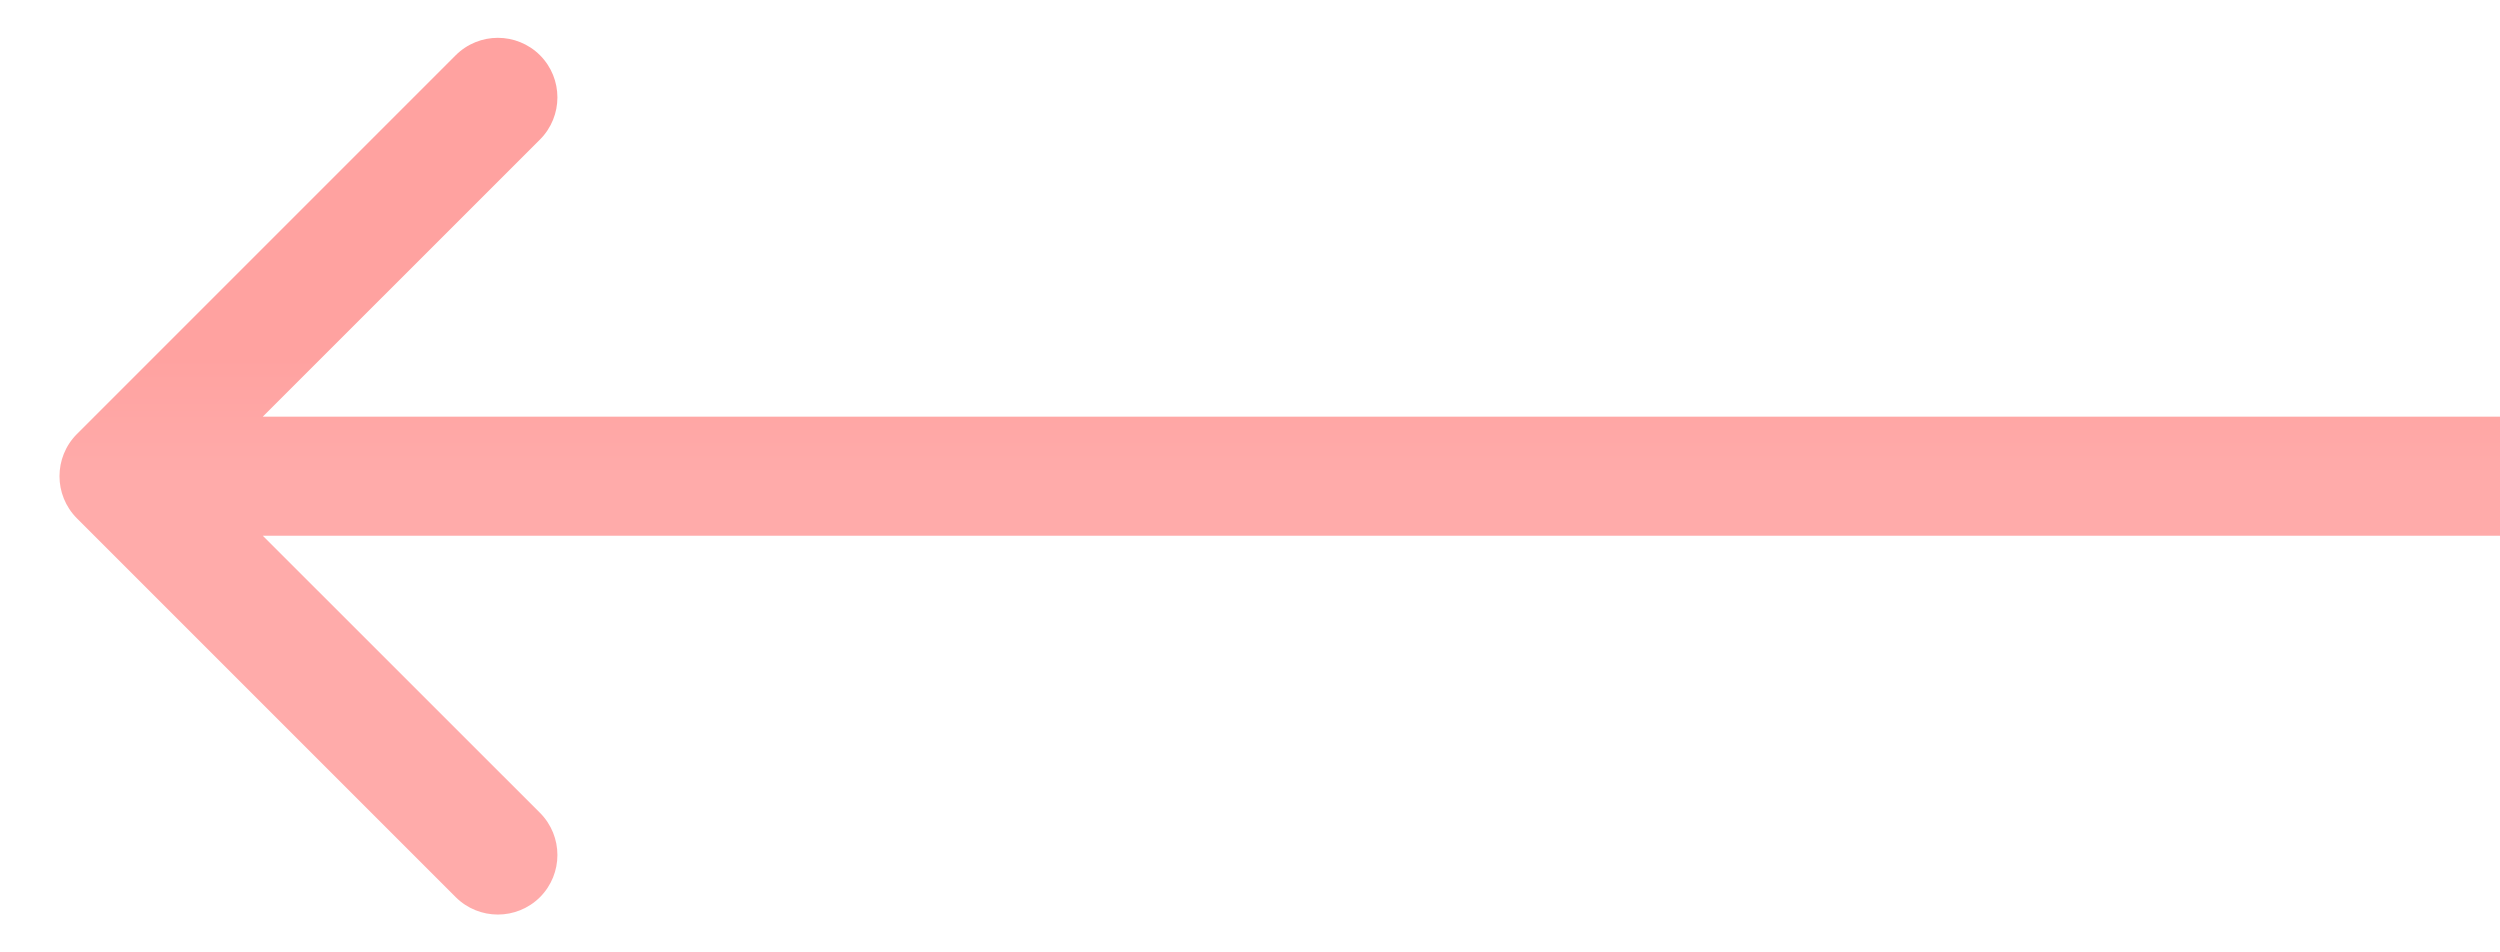 <svg width="21" height="8" viewBox="0 0 21 8" fill="none" xmlns="http://www.w3.org/2000/svg">
<path d="M0.646 3.646C0.451 3.842 0.451 4.158 0.646 4.354L3.828 7.536C4.024 7.731 4.34 7.731 4.536 7.536C4.731 7.34 4.731 7.024 4.536 6.828L1.707 4L4.536 1.172C4.731 0.976 4.731 0.66 4.536 0.464C4.34 0.269 4.024 0.269 3.828 0.464L0.646 3.646ZM21 3.5L1 3.5V4.5L21 4.5V3.5Z" fill="url(#paint0_linear_0_3311)"/>
<defs>
<linearGradient id="paint0_linear_0_3311" x1="11" y1="4" x2="11" y2="3" gradientUnits="userSpaceOnUse">
<stop stop-color="#FFABAA"/>
<stop offset="1" stop-color="#FFA2A0"/>
</linearGradient>
</defs>
</svg>
